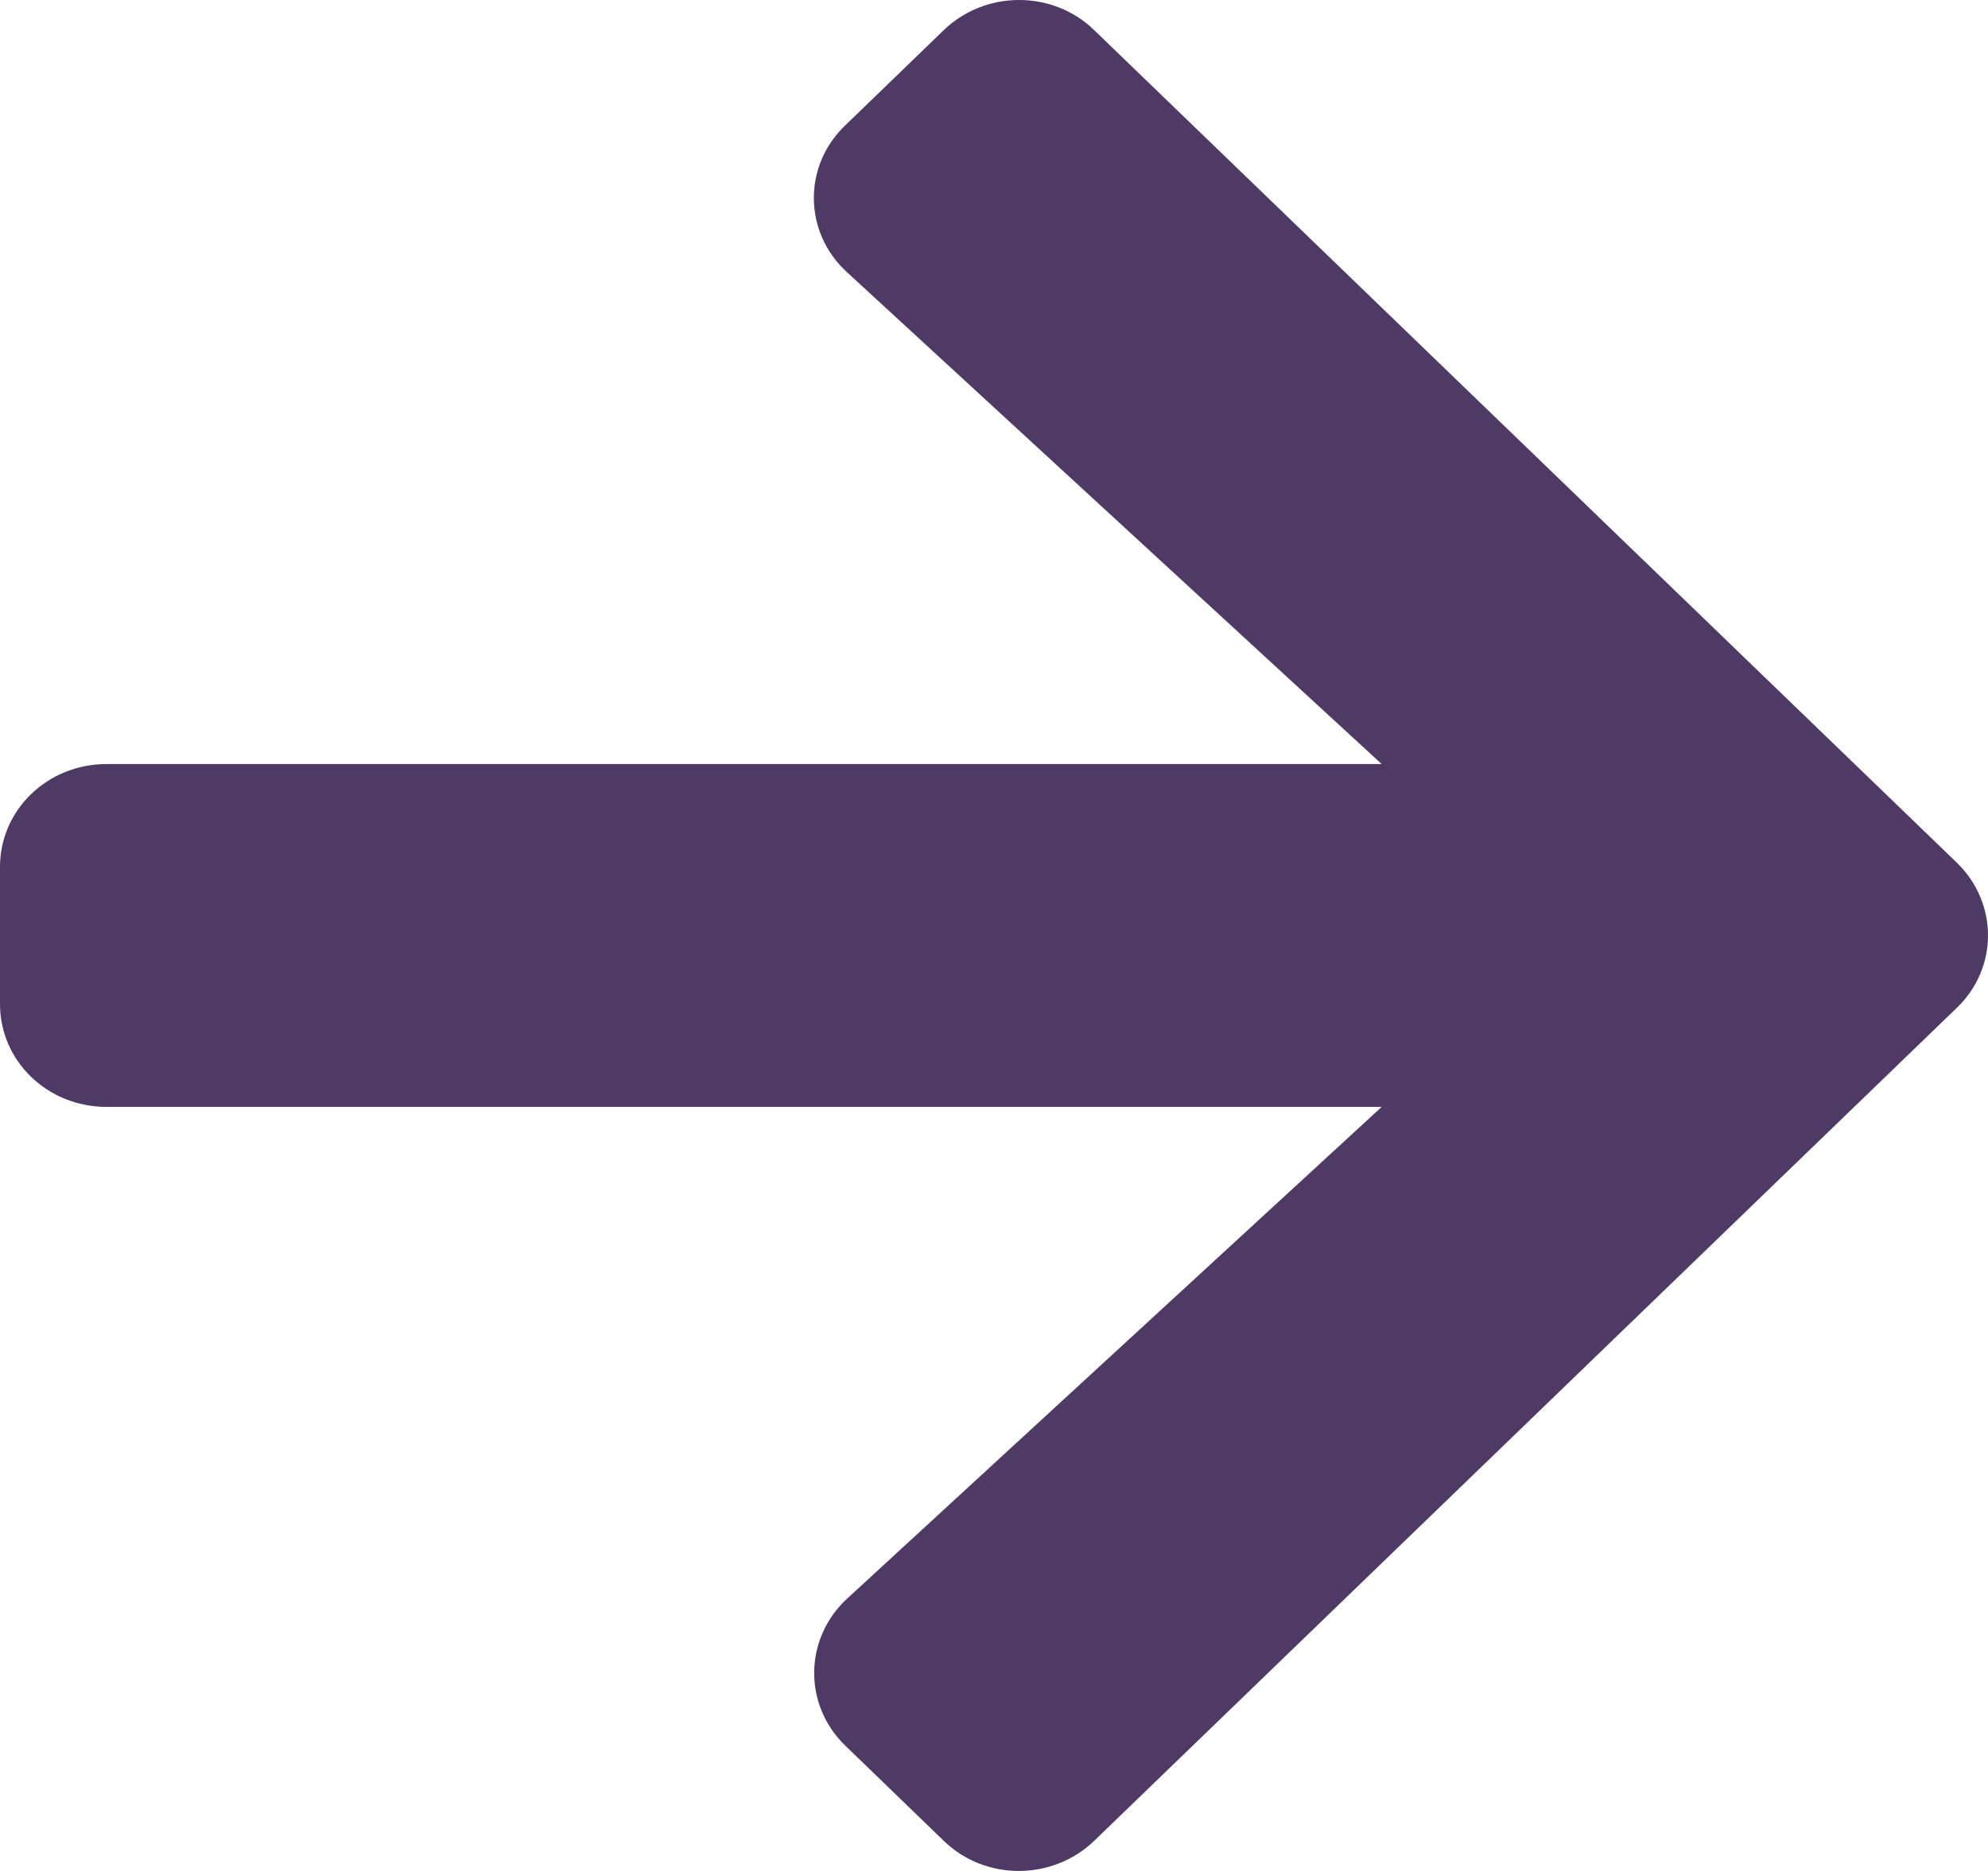 <?xml version="1.0" encoding="UTF-8"?>
<svg width="17px" height="16px" viewBox="0 0 17 16" version="1.1" xmlns="http://www.w3.org/2000/svg" xmlns:xlink="http://www.w3.org/1999/xlink">
    <!-- Generator: Sketch 54.1 (76490) - https://sketchapp.com -->
    <title>arrow-right</title>
    <desc>Created with Sketch.</desc>
    <g id="Page-1" stroke="none" stroke-width="1" fill="none" fill-rule="evenodd">
        <g id="Desktop_blue" transform="translate(-416, -1483)" fill="#4F3A65" fill-rule="nonzero">
            <g id="Group" transform="translate(180, 1199)">
                <g id="arrow-right" transform="translate(236, 284)">
                    <path d="M7.228,1.072 L8.07,0.258 C8.427,-0.086 9.004,-0.086 9.357,0.258 L16.733,7.377 C17.089,7.722 17.089,8.278 16.733,8.619 L9.357,15.742 C9,16.086 8.423,16.086 8.07,15.742 L7.228,14.928 C6.868,14.58 6.875,14.012 7.243,13.672 L11.815,9.466 L0.911,9.466 C0.406,9.466 0,9.074 0,8.586 L0,7.414 C0,6.926 0.406,6.534 0.911,6.534 L11.815,6.534 L7.243,2.328 C6.871,1.988 6.864,1.42 7.228,1.072 Z" id="Path"></path>
                </g>
            </g>
        </g>
    </g>
</svg>